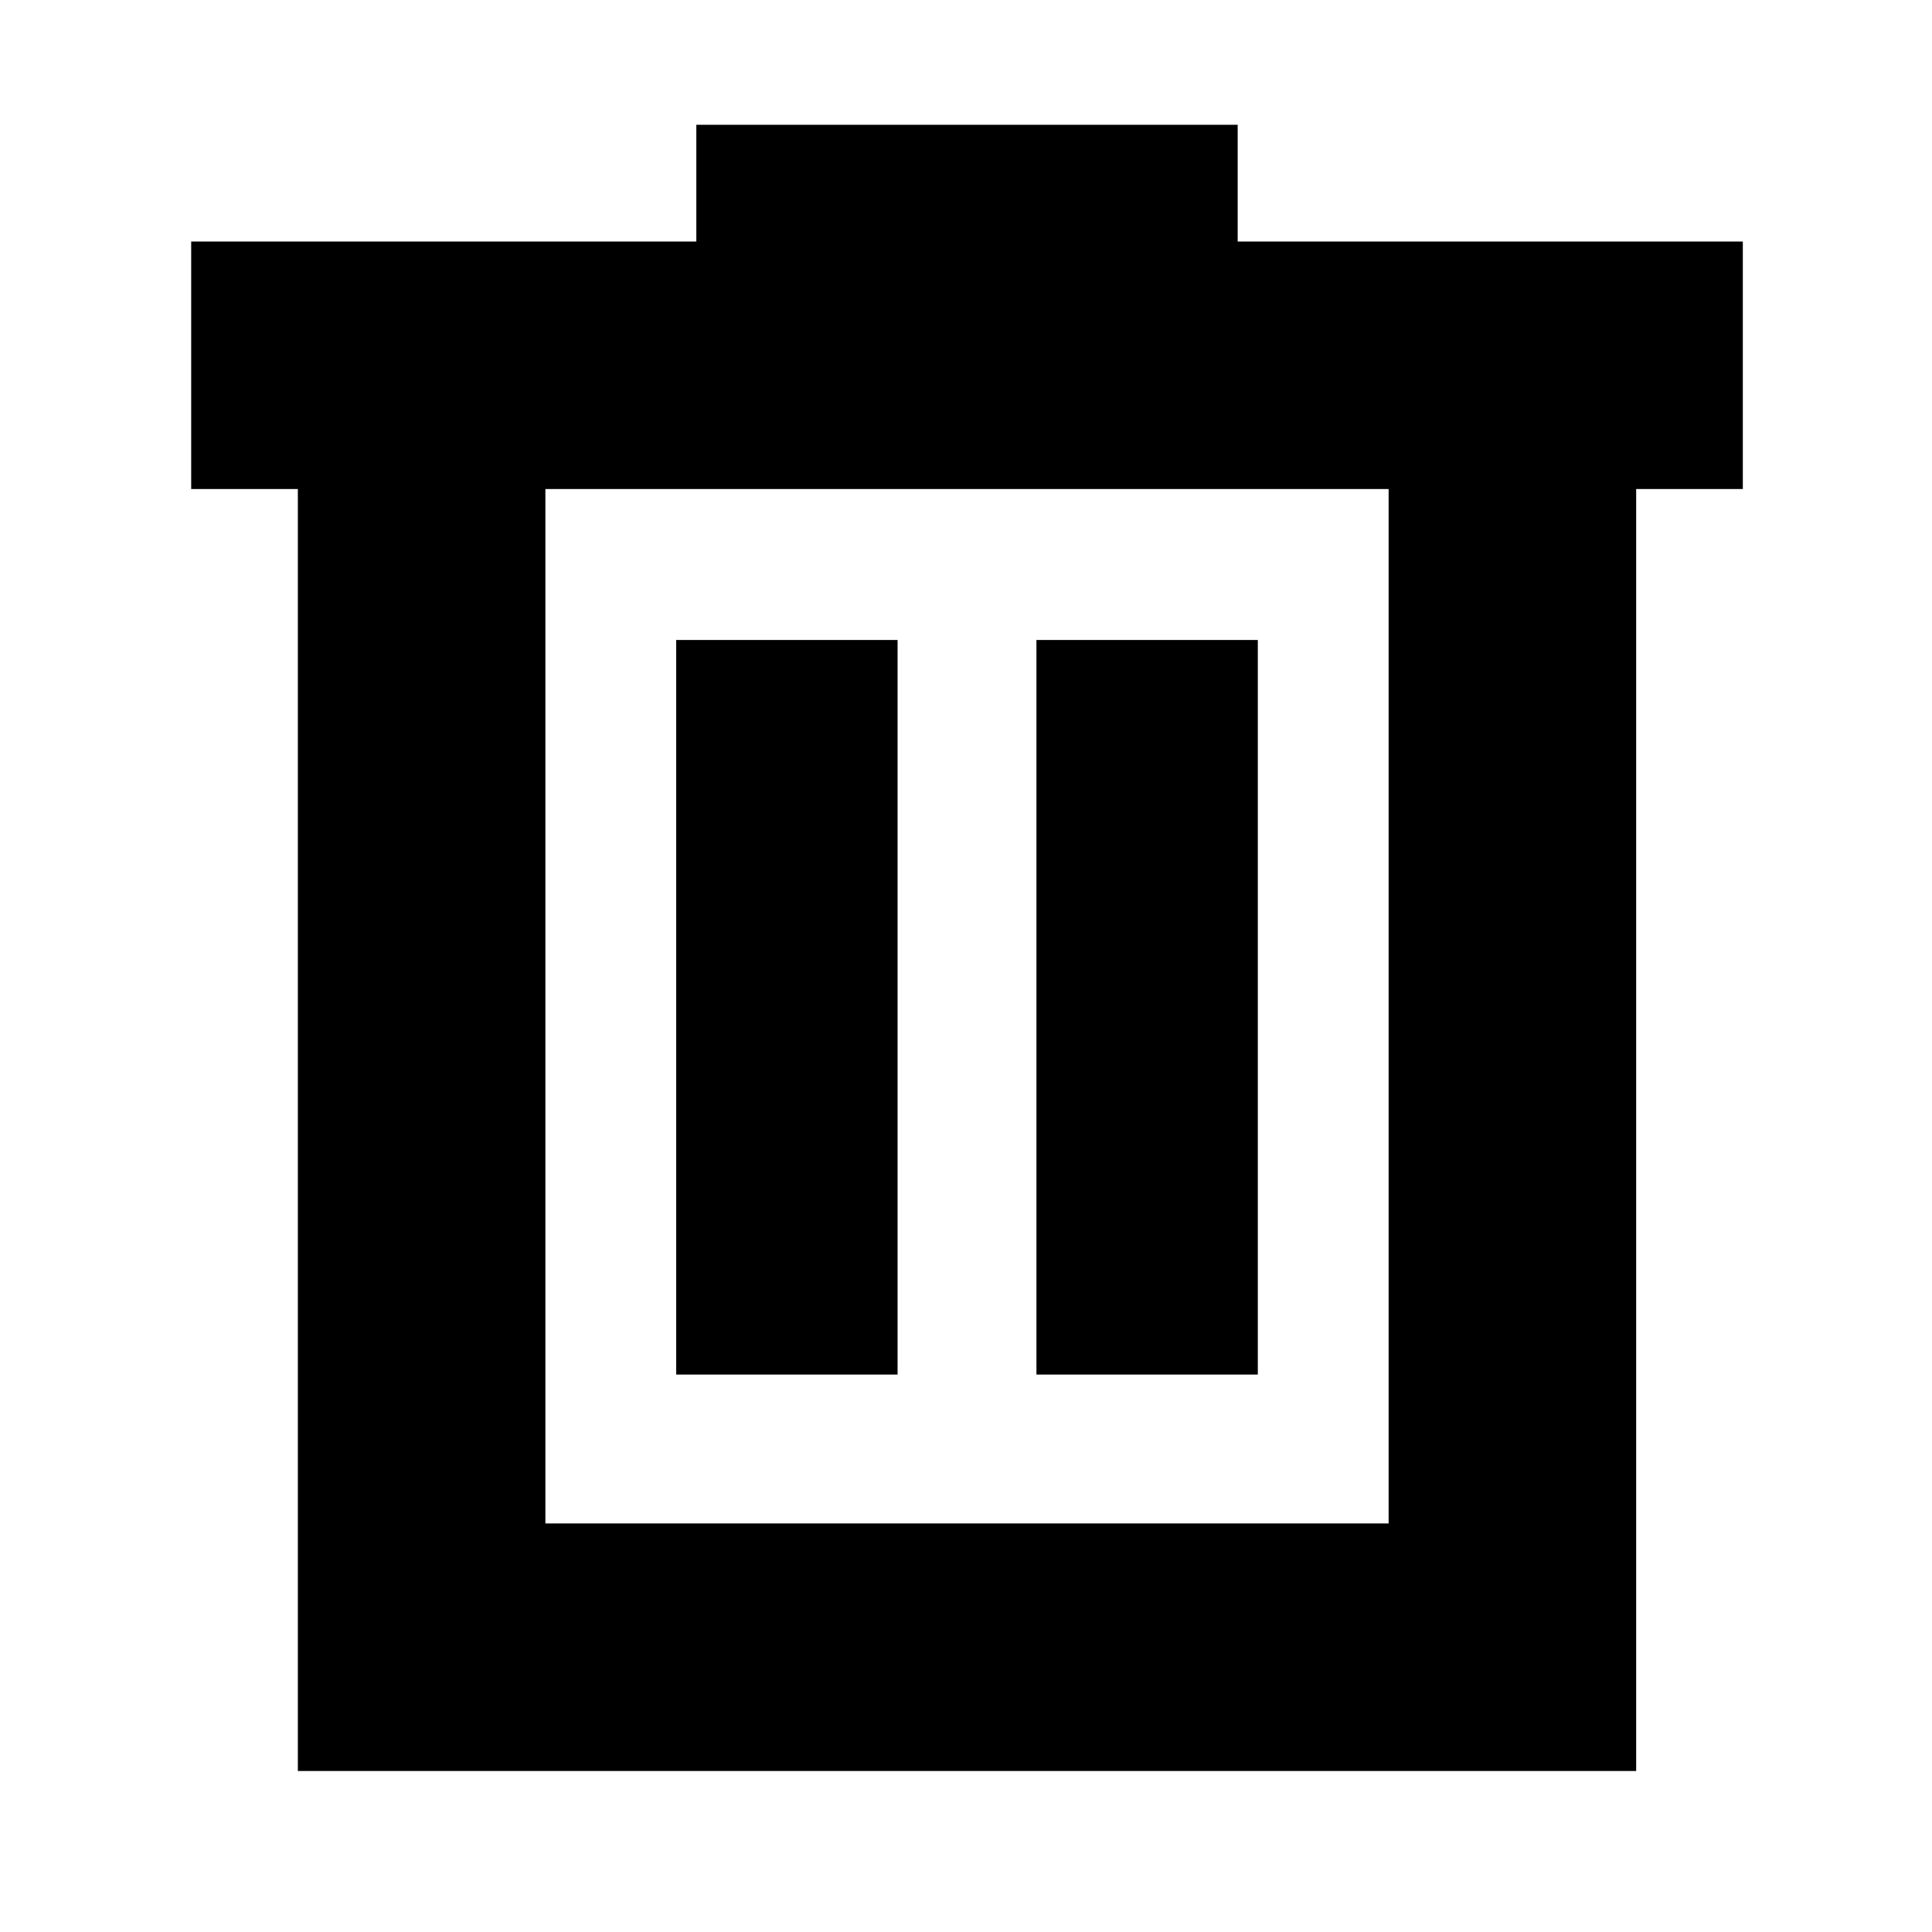 <svg xmlns="http://www.w3.org/2000/svg" height="24" width="24"><path d="M3.7 22V6.075H2.375V3H8.65V1.55h6.725V3h6.275v3.075h-1.325V22Zm3.075-3.075H17.25V6.075H6.775Zm1.625-1.85h2.75V7.95H8.4Zm4.475 0h2.75V7.95h-2.75Zm-6.1-11v12.85Z"/></svg>